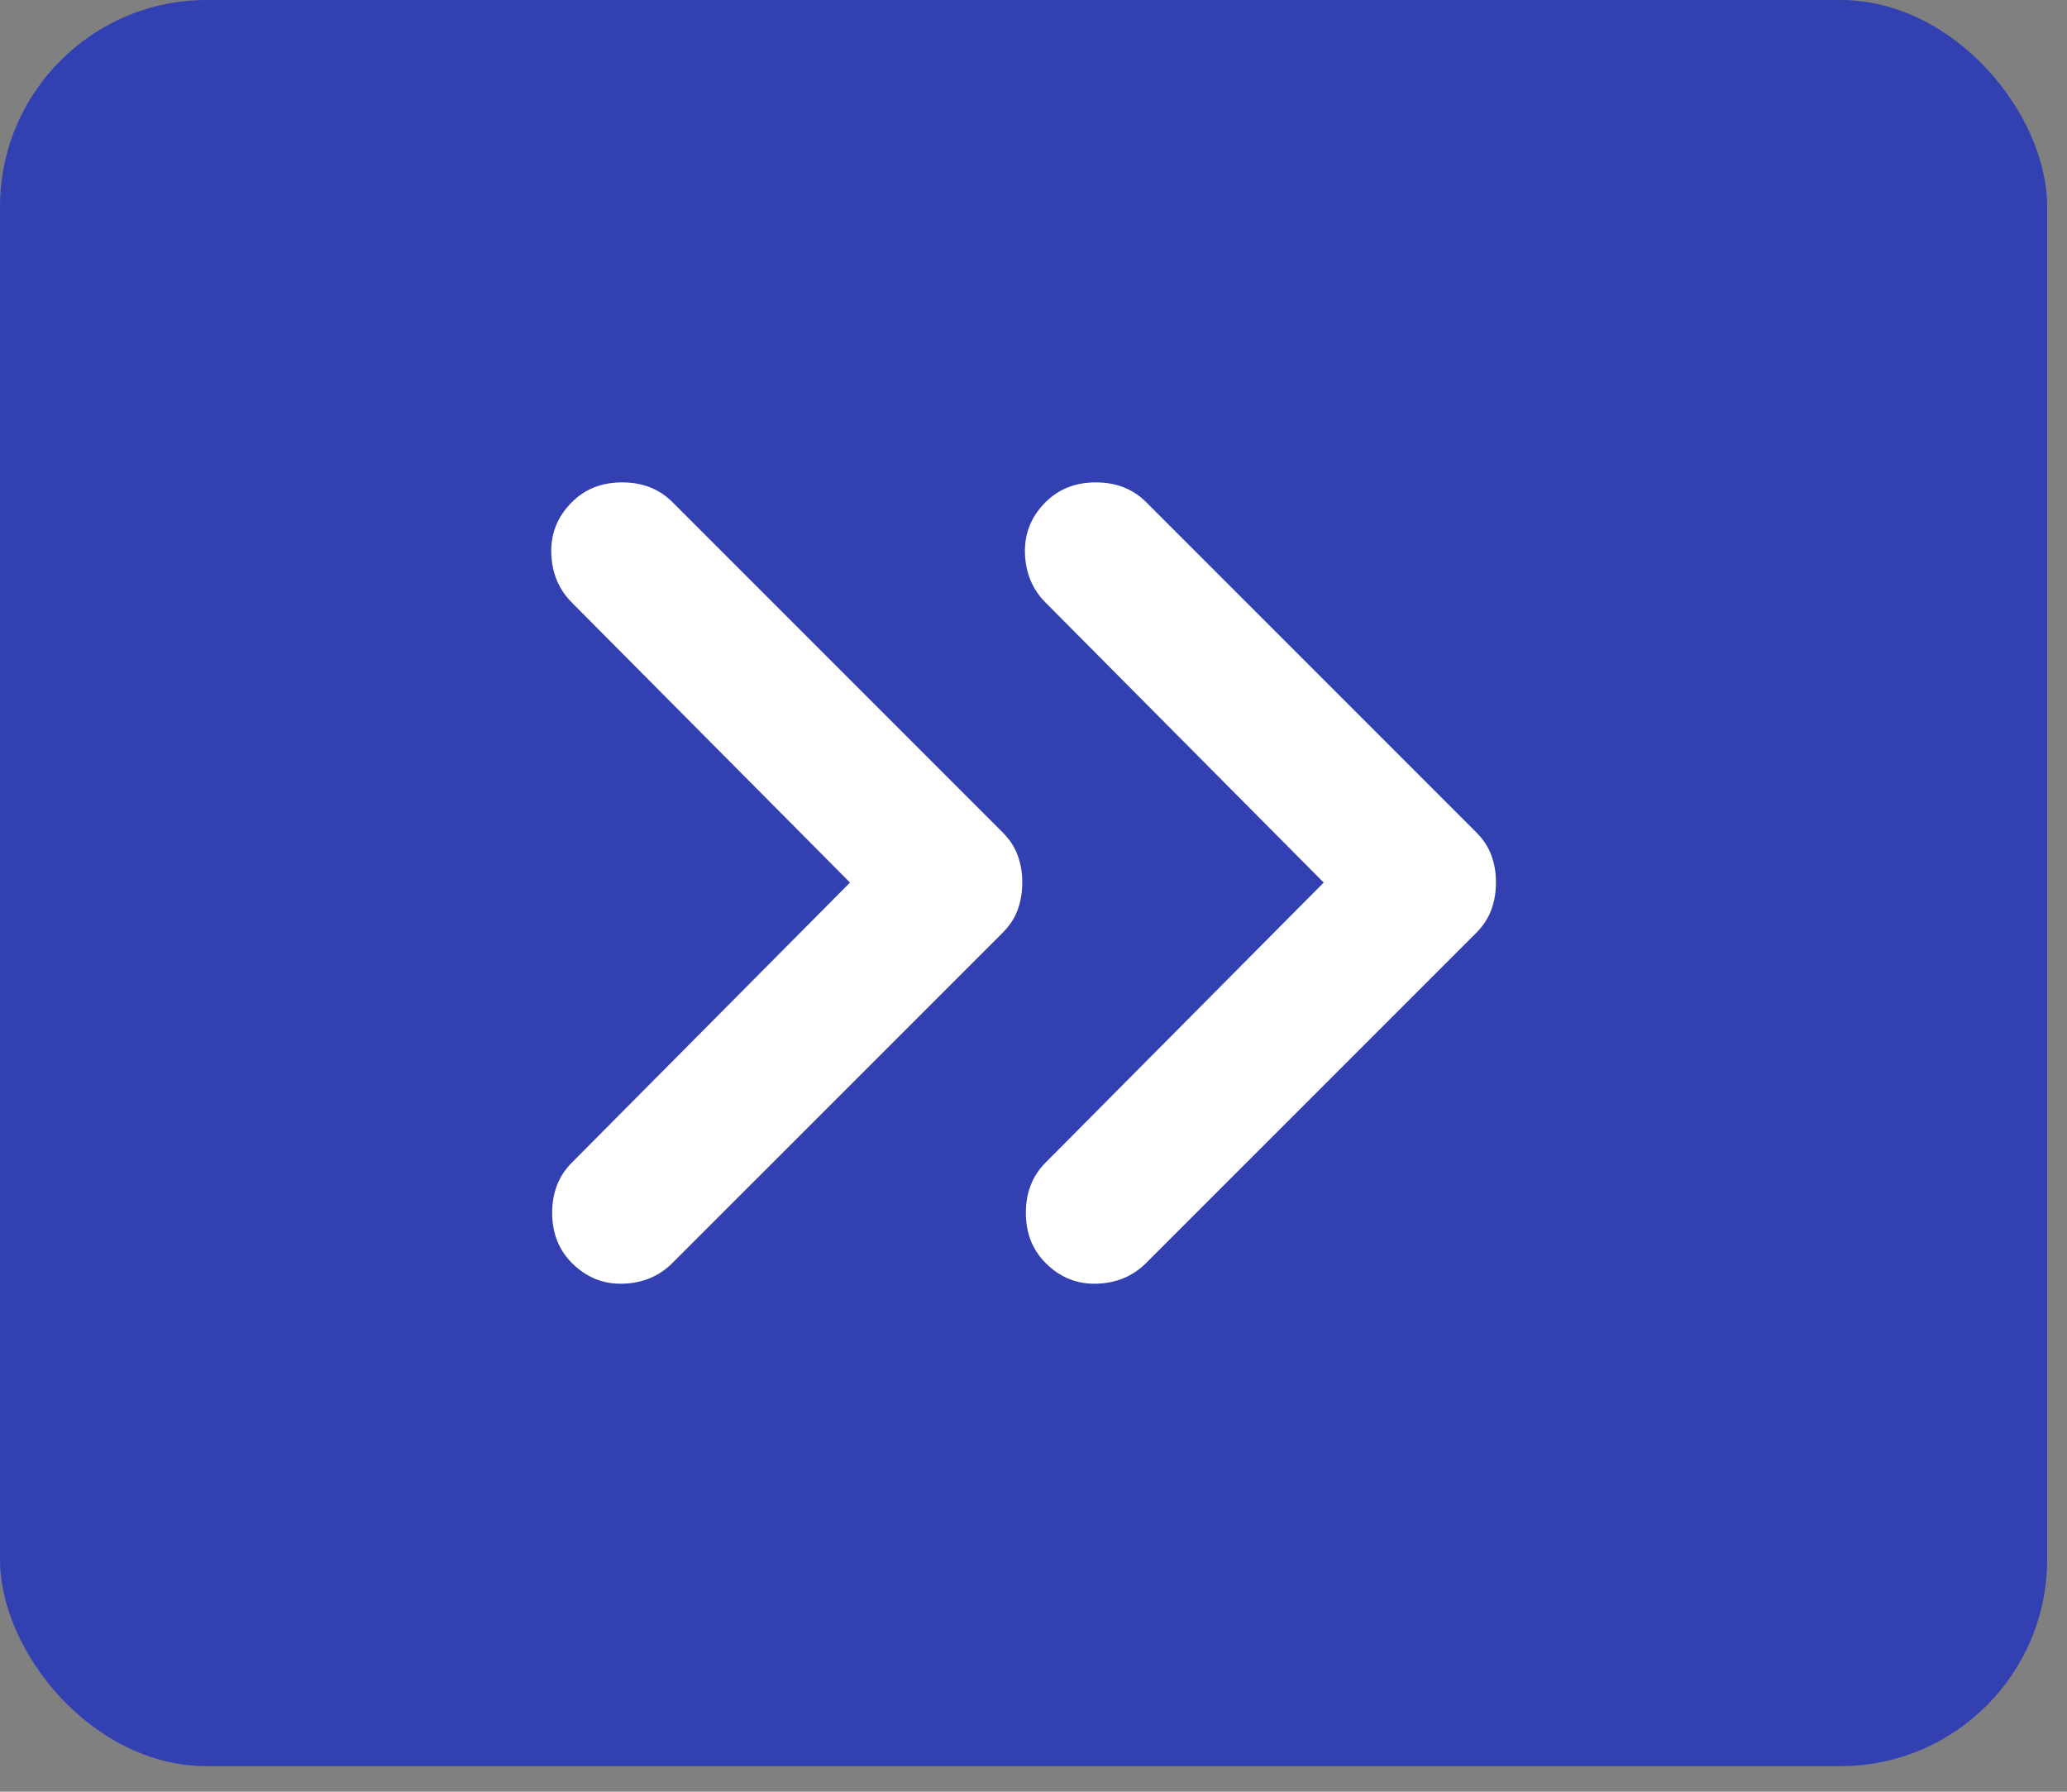 <svg width="30" height="26" viewBox="0 0 30 26" fill="none" xmlns="http://www.w3.org/2000/svg">
<rect x="0" y="0" width="30" height="26" fill="#808080" stroke="none"/>
<rect width="29.712" height="25.629" rx="3" fill="#3340B1"/>
<path d="M8.301 18.328C8.11 18.137 8.014 17.894 8.014 17.599C8.014 17.304 8.11 17.061 8.301 16.87L12.337 12.807L8.301 8.745C8.11 8.554 8.01 8.315 8.001 8.029C7.992 7.743 8.092 7.495 8.301 7.286C8.492 7.095 8.735 7 9.03 7C9.325 7 9.568 7.095 9.759 7.286L14.551 12.078C14.655 12.182 14.729 12.295 14.772 12.417C14.816 12.538 14.838 12.668 14.837 12.807C14.837 12.946 14.816 13.076 14.772 13.198C14.729 13.319 14.655 13.432 14.551 13.537L9.759 18.328C9.568 18.519 9.329 18.619 9.043 18.628C8.757 18.637 8.51 18.537 8.301 18.328ZM15.176 18.328C14.985 18.137 14.889 17.894 14.889 17.599C14.889 17.304 14.985 17.061 15.176 16.87L19.212 12.807L15.176 8.745C14.985 8.554 14.885 8.315 14.876 8.029C14.867 7.743 14.966 7.495 15.176 7.286C15.367 7.095 15.61 7 15.905 7C16.2 7 16.443 7.095 16.634 7.286L21.426 12.078C21.53 12.182 21.604 12.295 21.647 12.417C21.691 12.538 21.713 12.668 21.712 12.807C21.712 12.946 21.69 13.076 21.646 13.198C21.603 13.319 21.529 13.432 21.426 13.537L16.634 18.328C16.443 18.519 16.204 18.619 15.918 18.628C15.632 18.637 15.385 18.537 15.176 18.328Z" fill="white"/>
</svg>
